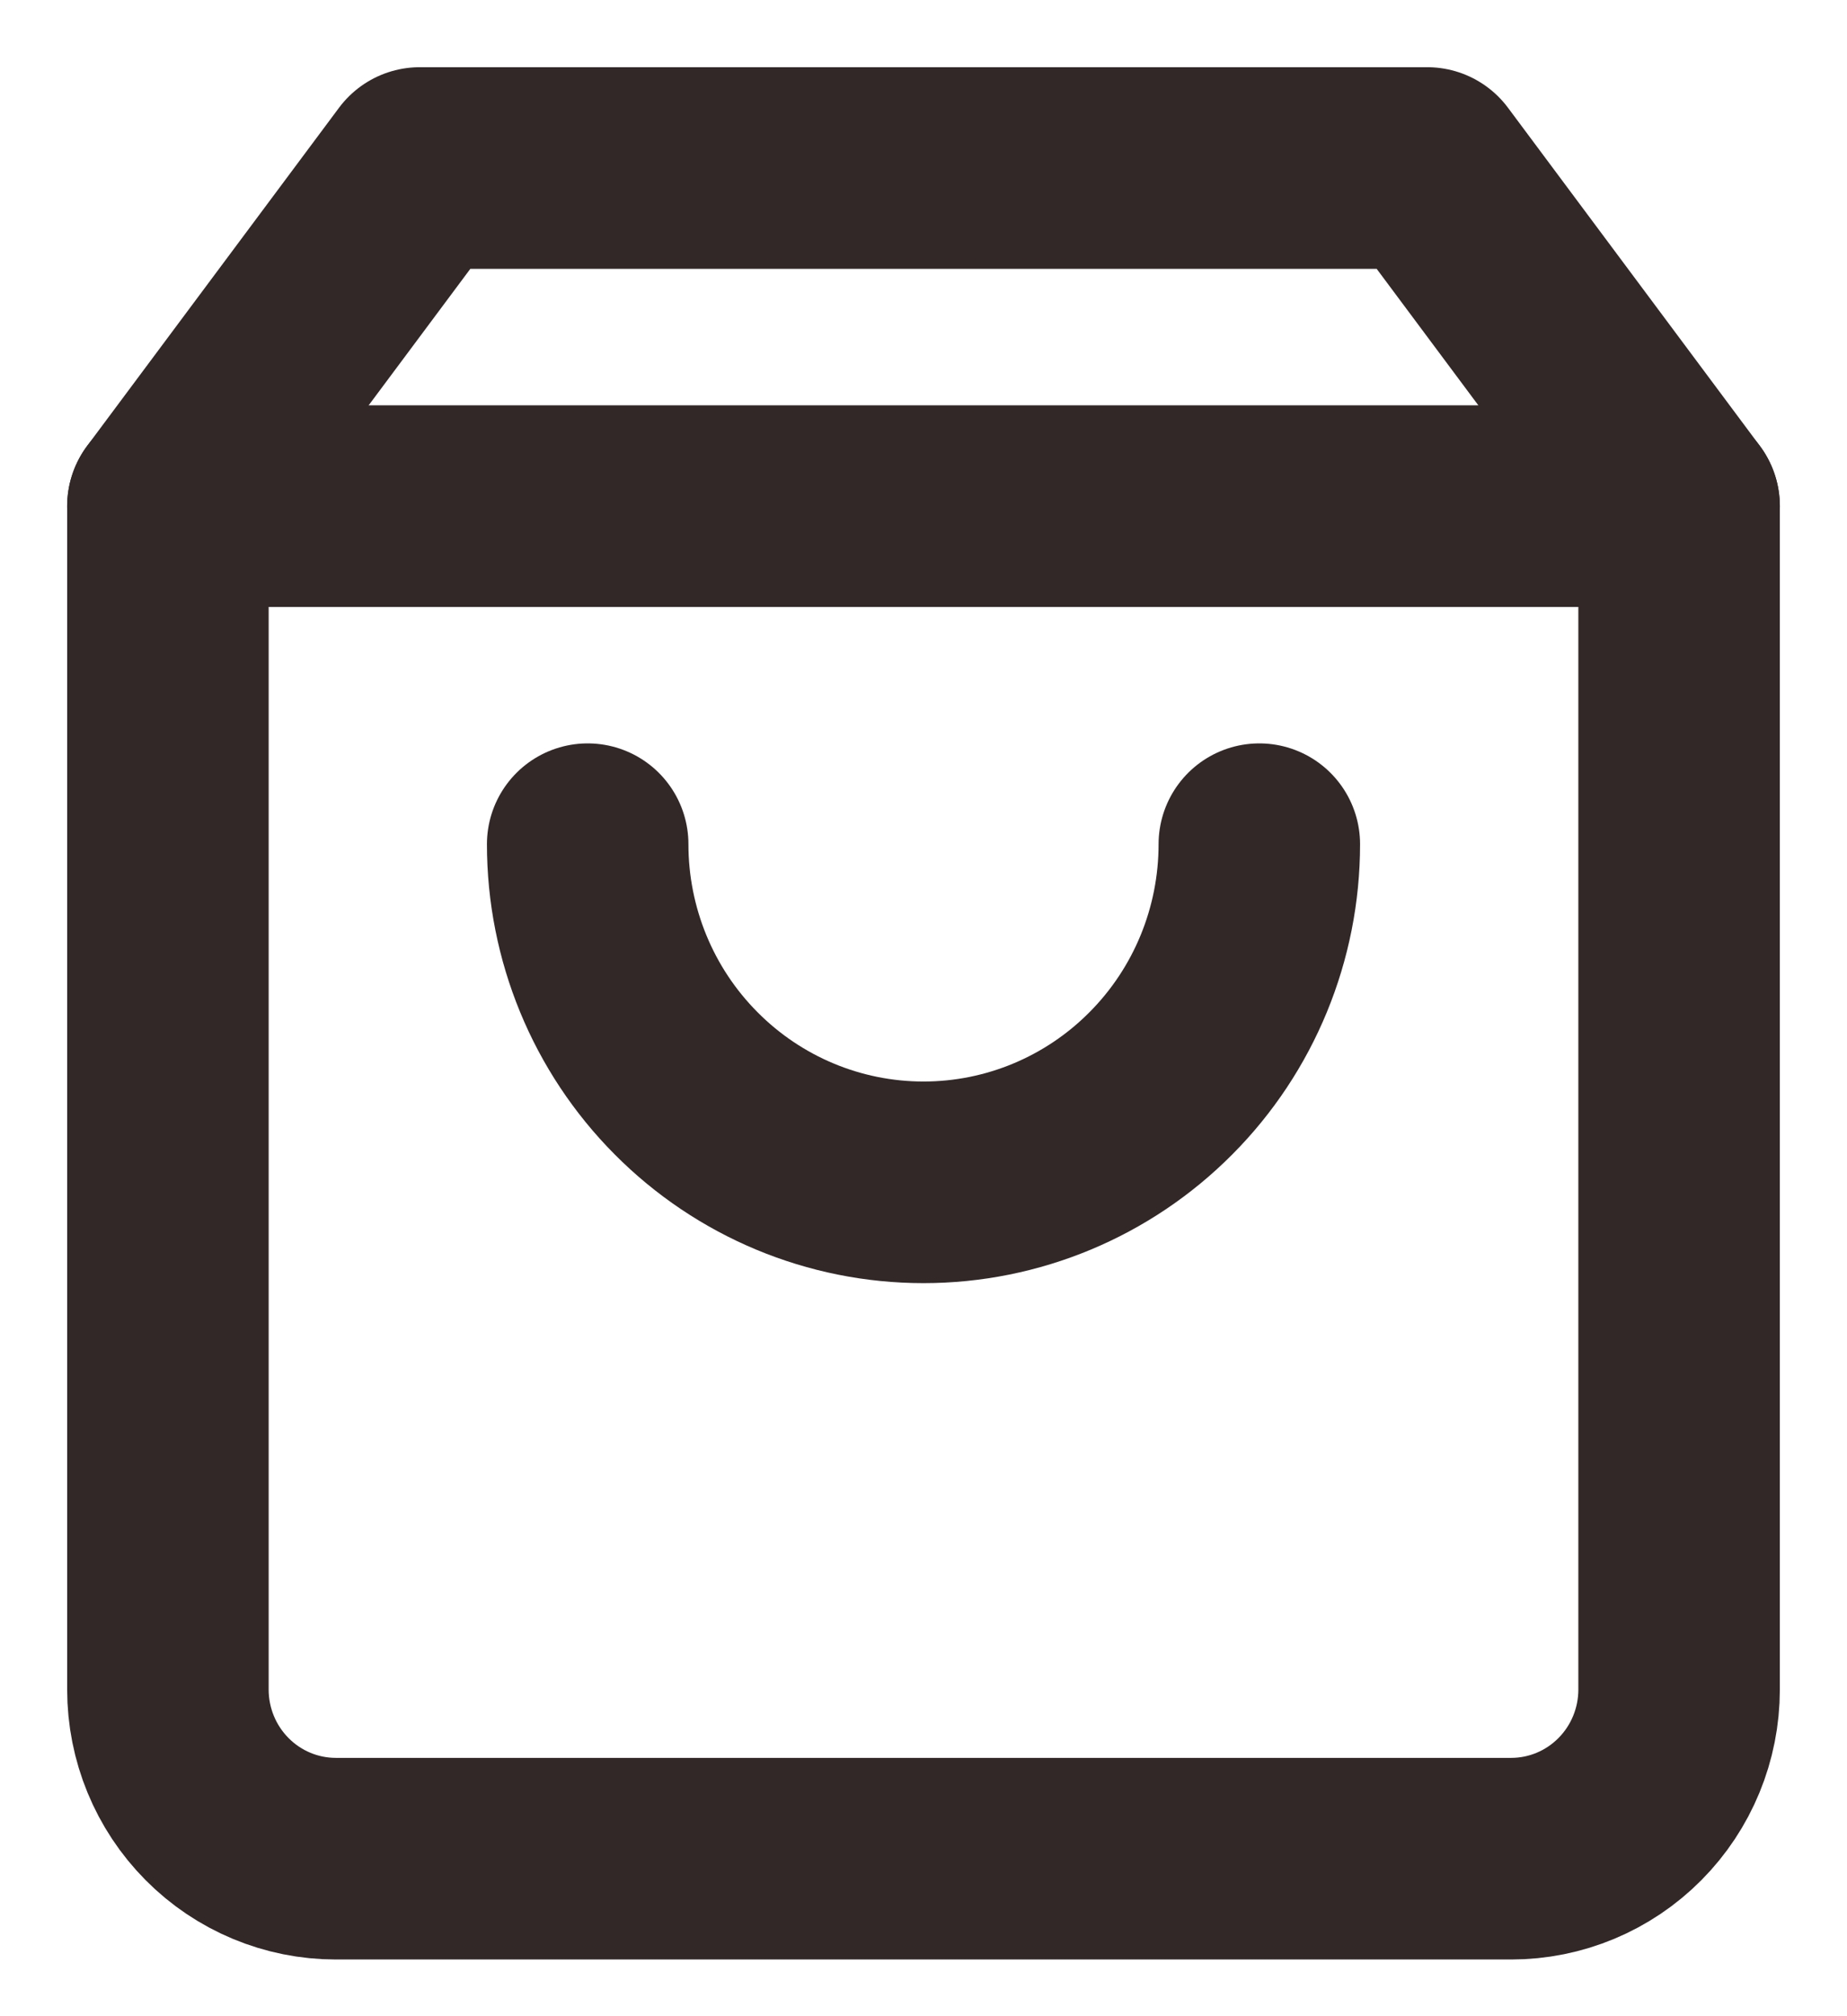 <svg width="22" height="24" viewBox="0 0 22 24" fill="none" xmlns="http://www.w3.org/2000/svg">
<path d="M5 2L2 6.025V20.112C2 20.646 2.211 21.158 2.586 21.535C2.961 21.913 3.47 22.125 4 22.125H18C18.53 22.125 19.039 21.913 19.414 21.535C19.789 21.158 20 20.646 20 20.112V6.025L17 2H5Z" stroke="#322828" stroke-width="2.4" stroke-linecap="round" stroke-linejoin="round"/>
<path d="M2 6.025H20" stroke="#322828" stroke-width="2.4" stroke-linecap="round" stroke-linejoin="round"/>
<path d="M15 10.049C15 11.117 14.579 12.141 13.828 12.895C13.078 13.65 12.061 14.074 11 14.074C9.939 14.074 8.922 13.65 8.172 12.895C7.421 12.141 7 11.117 7 10.049" stroke="#322828" stroke-width="2.4" stroke-linecap="round" stroke-linejoin="round"/>
</svg>
